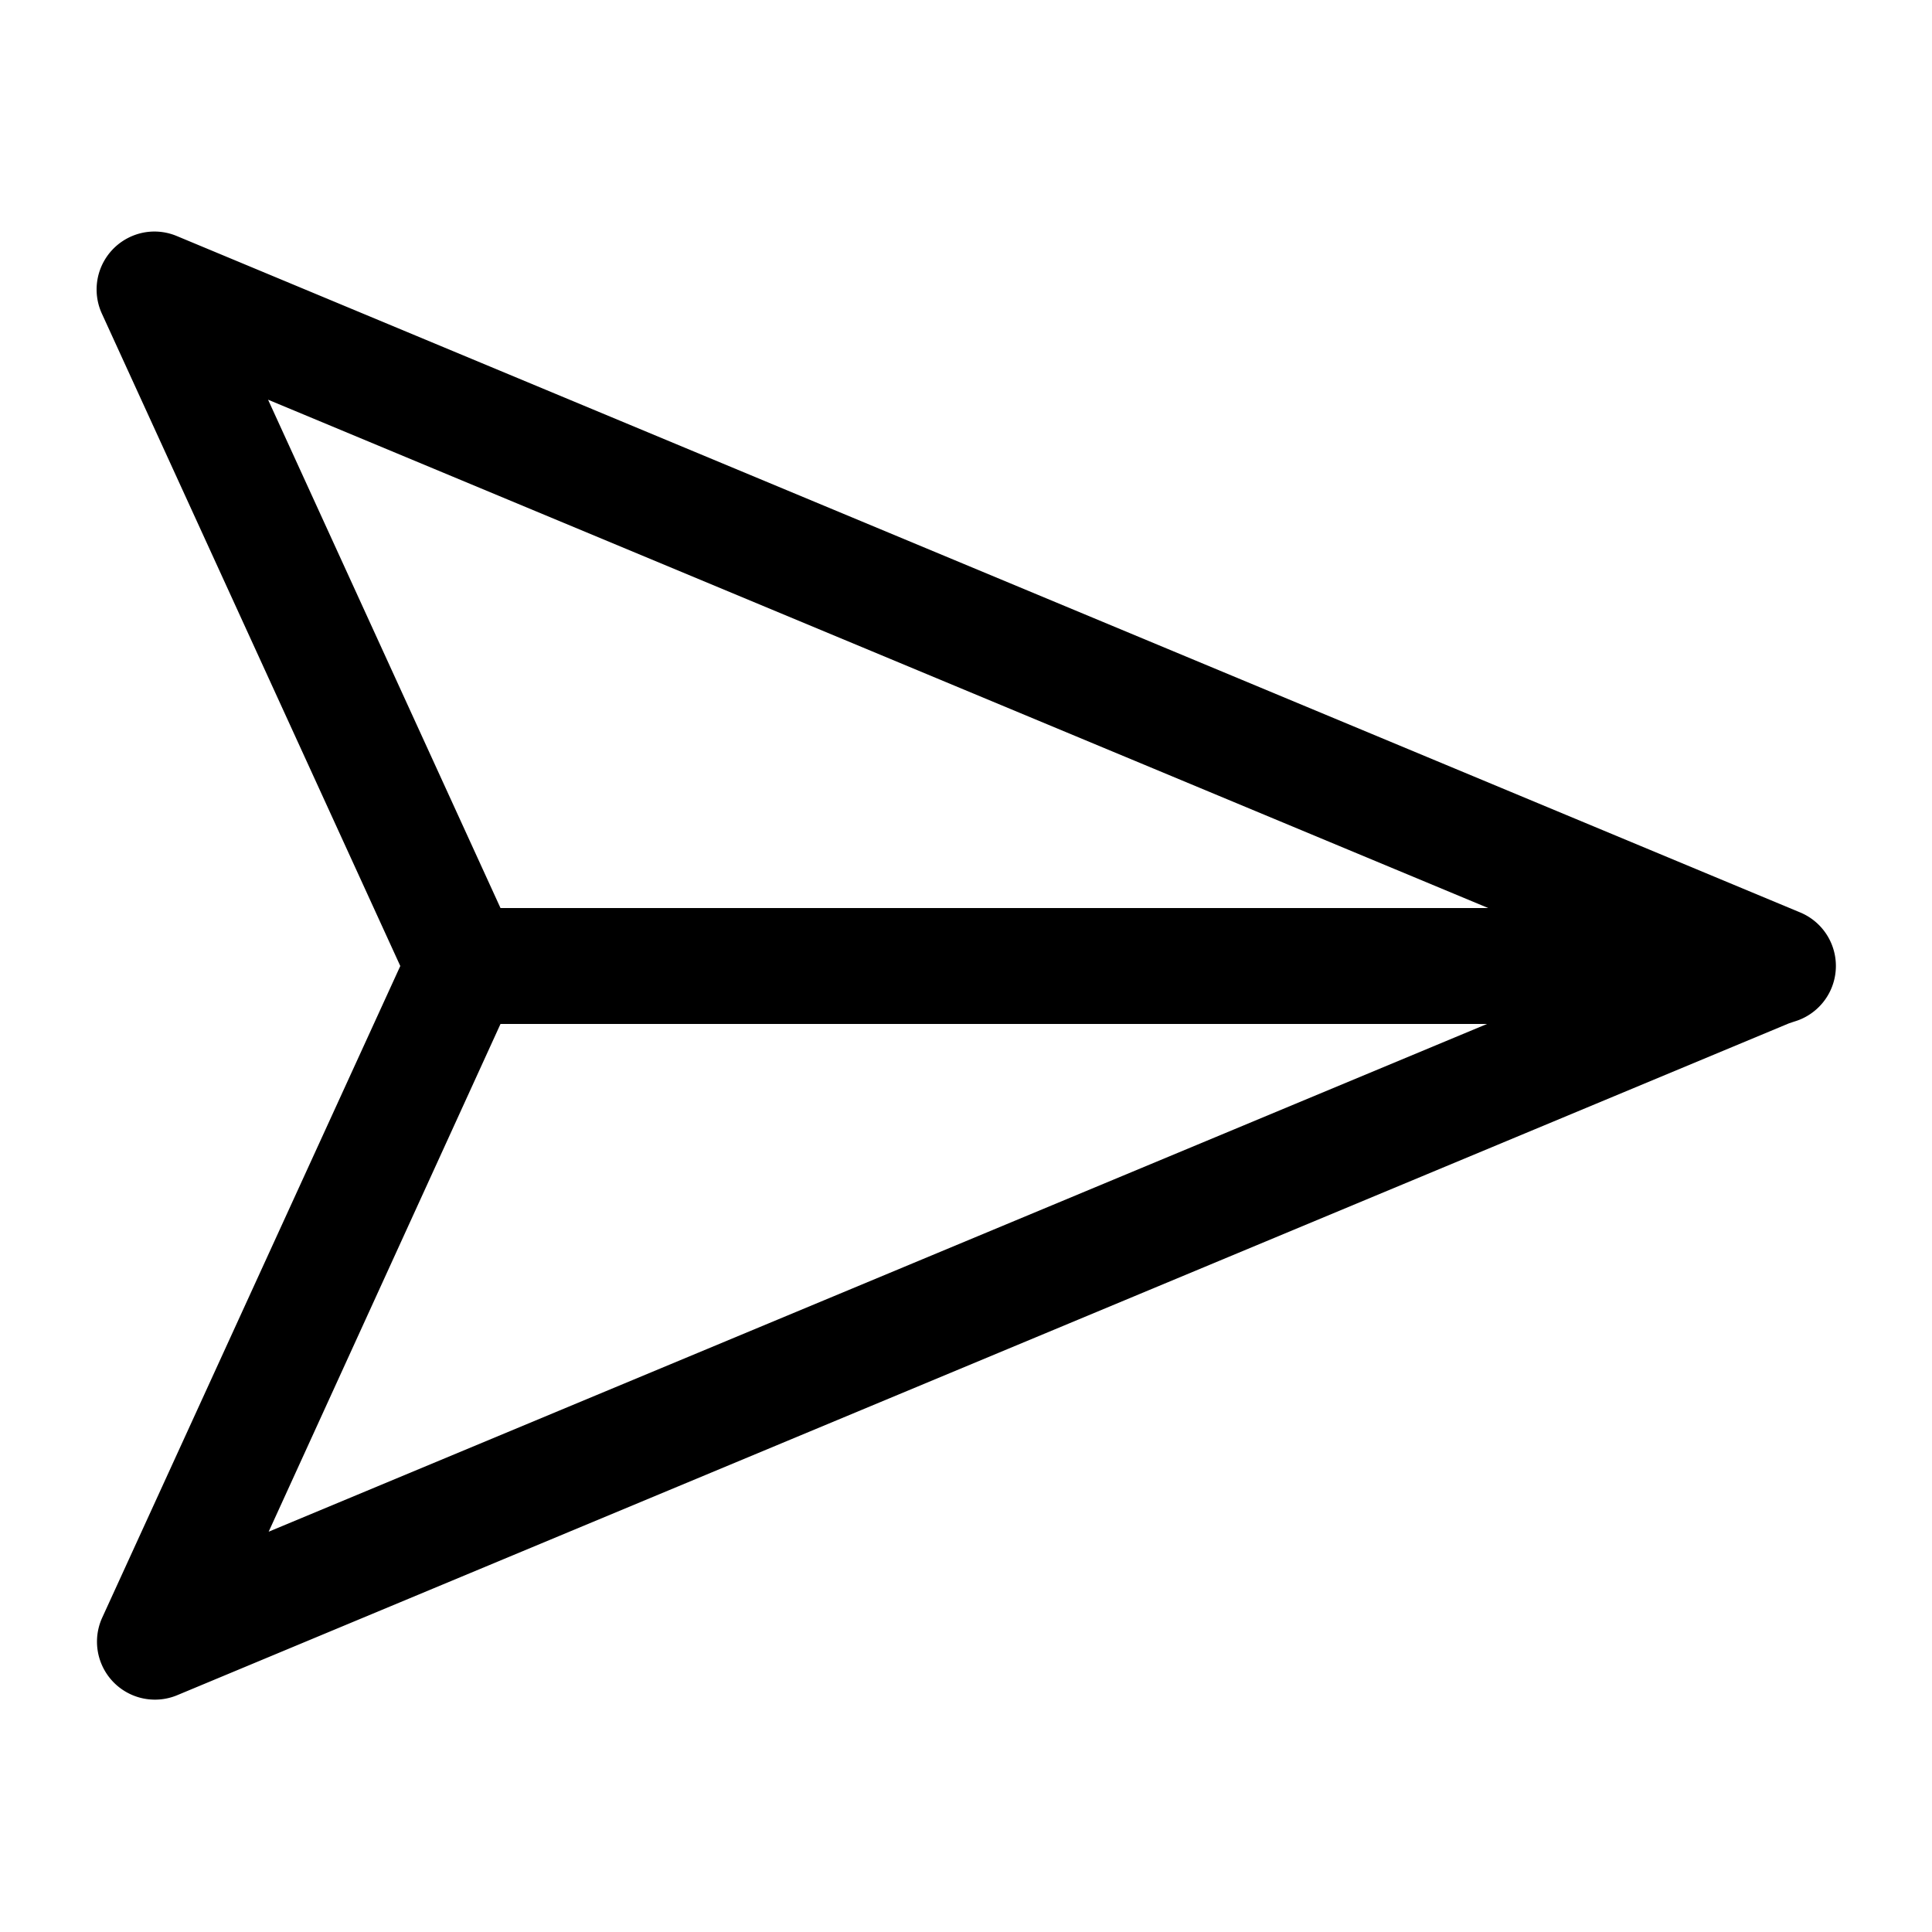 <svg xmlns:dc="http://purl.org/dc/elements/1.1/" xmlns:cc="http://creativecommons.org/ns#" xmlns:rdf="http://www.w3.org/1999/02/22-rdf-syntax-ns#" xmlns:svg="http://www.w3.org/2000/svg" xmlns="http://www.w3.org/2000/svg" xmlns:sodipodi="http://sodipodi.sourceforge.net/DTD/sodipodi-0.dtd" xmlns:inkscape="http://www.inkscape.org/namespaces/inkscape" version="1.1" x="0px" y="0px" viewBox="0 0 100 100"><g transform="translate(0,-952.362)"><path style="font-size:medium;font-style:normal;font-variant:normal;font-weight:normal;font-stretch:normal;text-indent:0;text-align:start;text-decoration:none;line-height:normal;letter-spacing:normal;word-spacing:normal;text-transform:none;direction:ltr;block-progression:tb;writing-mode:lr-tb;text-anchor:start;baseline-shift:baseline;opacity:1;color:#000000;fill:#000000;fill-opacity:1;stroke:none;stroke-width:6;marker:none;visibility:visible;display:inline;overflow:visible;enable-background:accumulate;font-family:Sans;-inkscape-font-specification:Sans" d="M 7.688 12 A 3 3 0 0 0 5.281 16.25 L 20.719 50 L 5.281 83.75 A 3 3 0 0 0 9.156 87.75 L 92.594 52.969 A 3 3 0 0 0 92.781 52.906 L 92.875 52.875 A 3 3 0 0 0 93.156 47.219 L 9.156 12.219 A 3 3 0 0 0 7.688 12 z M 13.875 20.688 L 77.031 47 L 25.906 47 L 13.875 20.688 z M 25.906 53 L 76.969 53 L 13.906 79.281 L 25.906 53 z " transform="translate(0,952.362)"></path></g></svg>